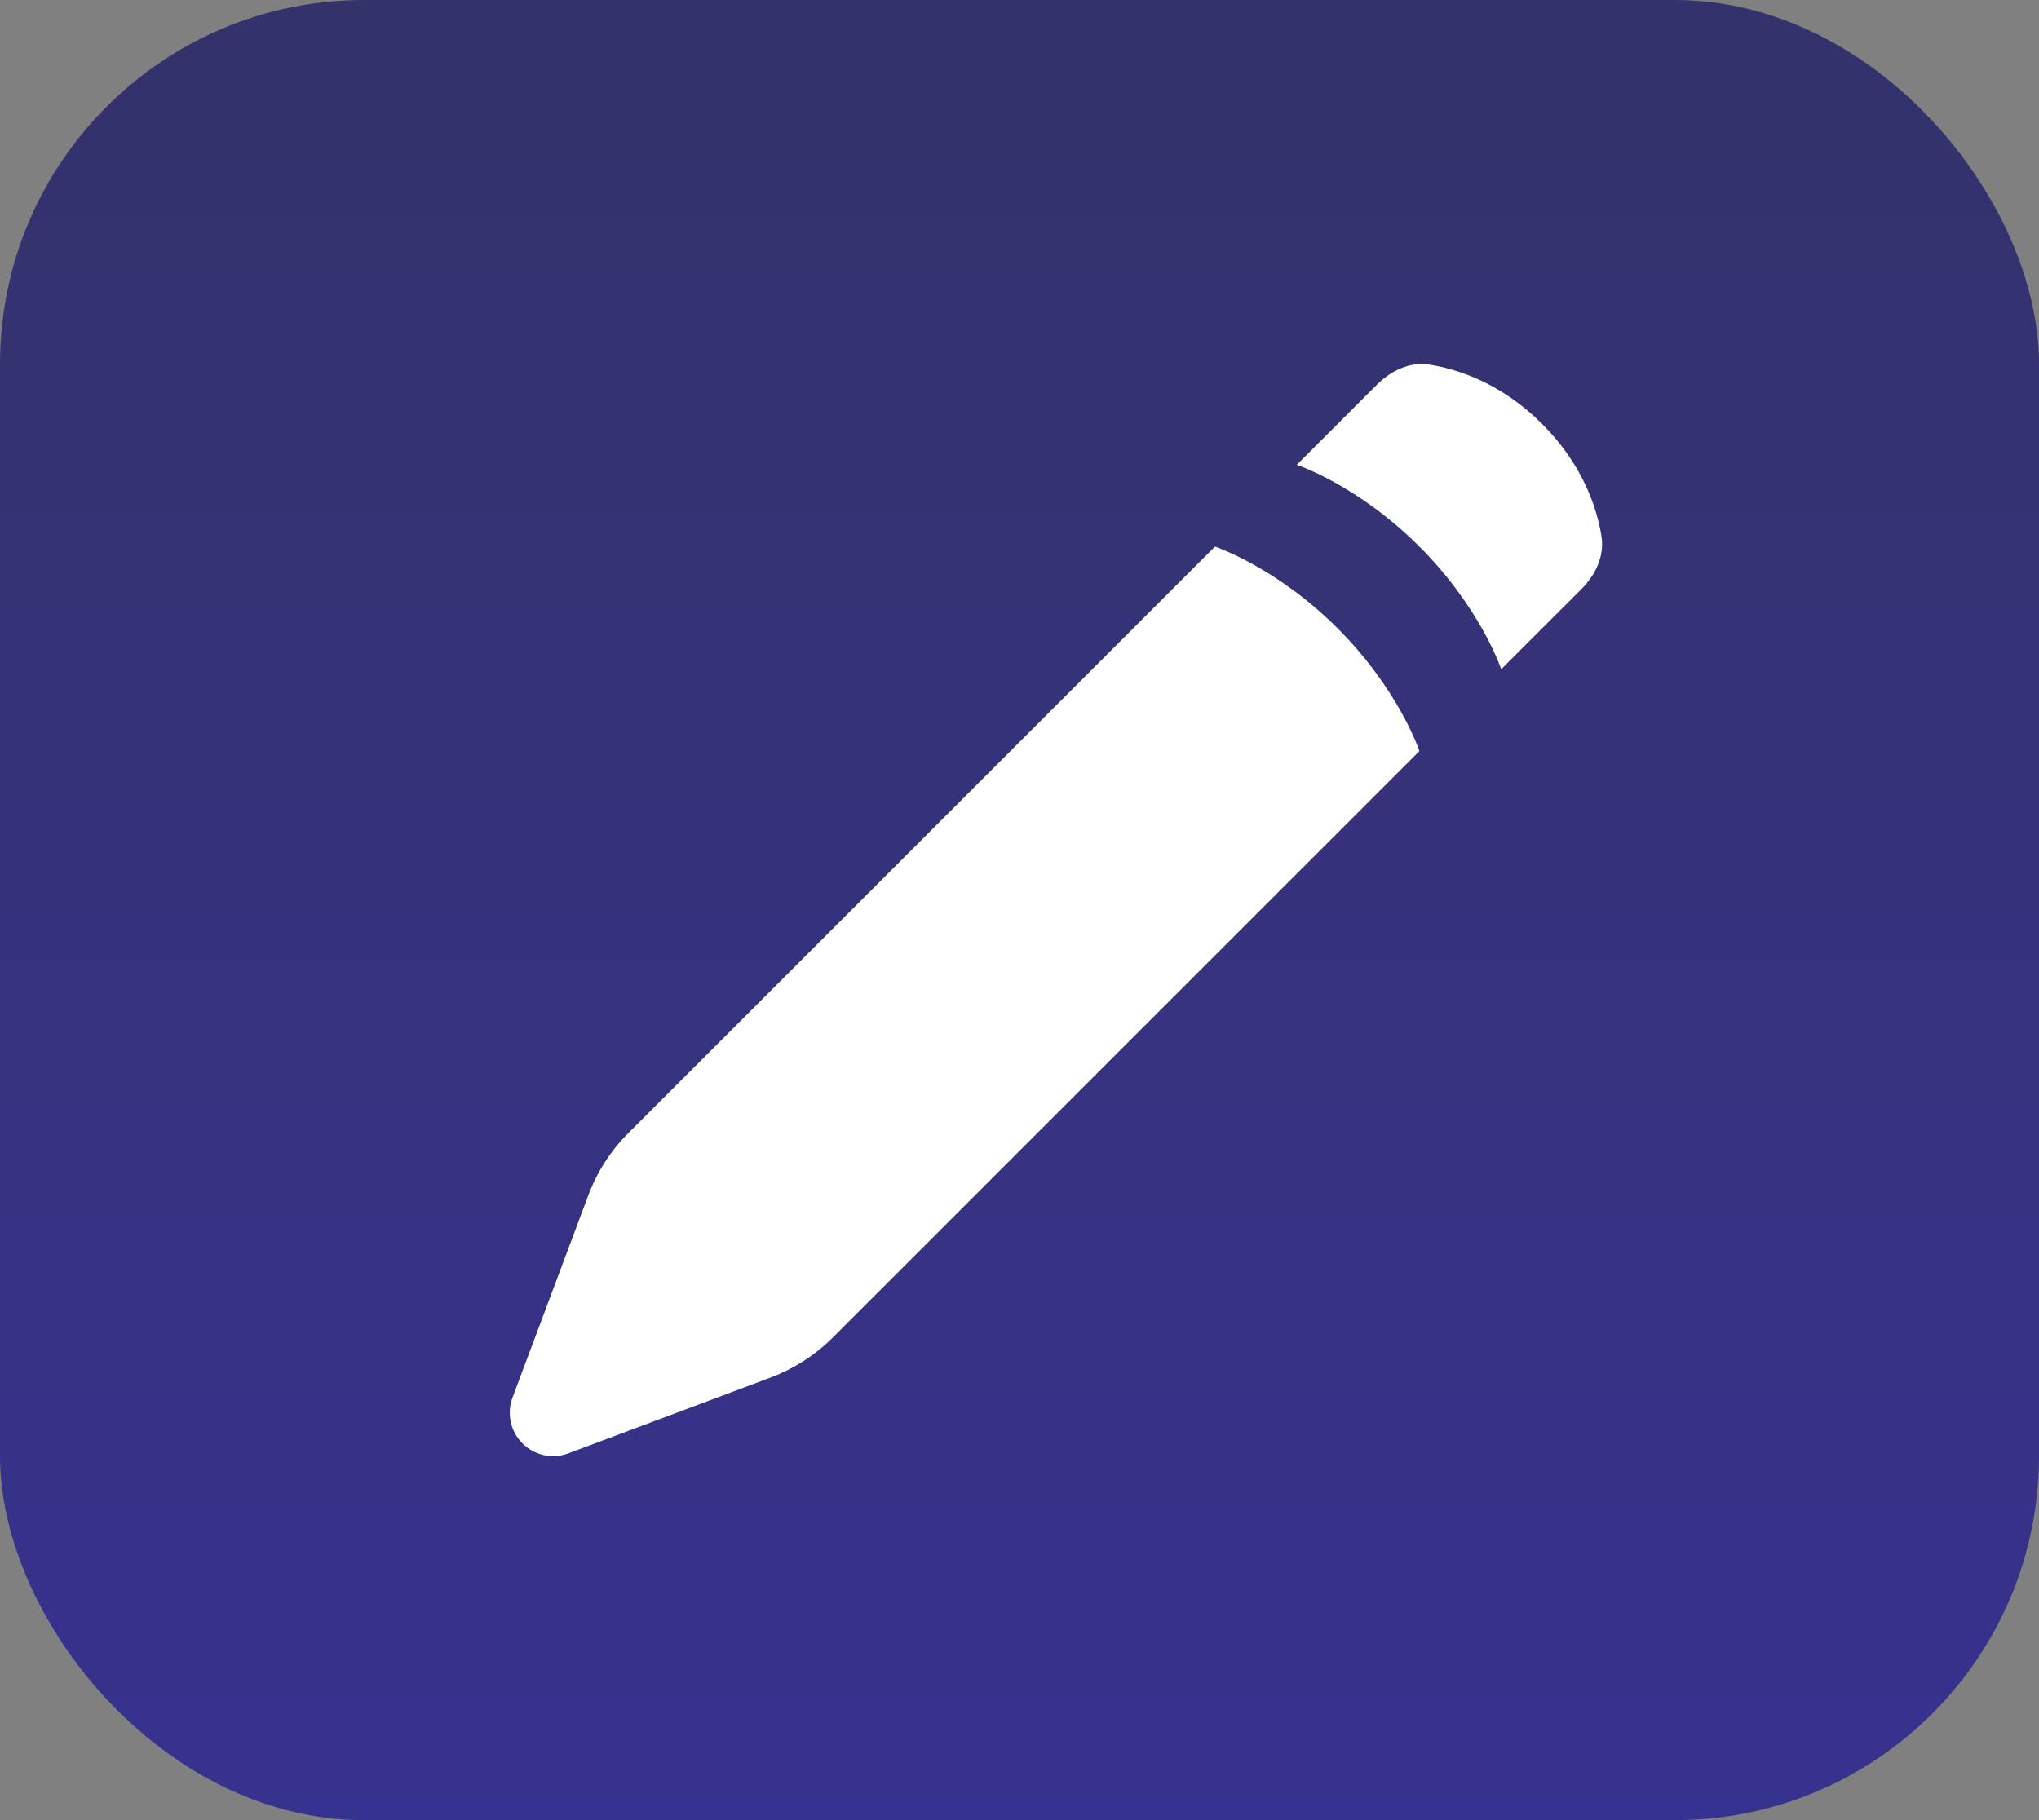 <svg width="28" height="25" viewBox="0 0 28 25" fill="none" xmlns="http://www.w3.org/2000/svg">
<rect x="0" y="0" width="28" height="25" fill="#808080" stroke="none"/>
<rect width="28" height="25" rx="5" fill="url(#paint0_linear_563_44748)"/>
<path fill-rule="evenodd" clip-rule="evenodd" d="M8.081 16.413L7.038 19.196C6.998 19.303 6.989 19.419 7.014 19.531C7.038 19.643 7.094 19.745 7.175 19.826C7.256 19.907 7.358 19.962 7.47 19.987C7.581 20.011 7.698 20.002 7.805 19.962L10.587 18.919C10.905 18.799 11.194 18.613 11.435 18.373L19.492 10.316C19.492 10.316 19.211 9.473 18.369 8.631C17.528 7.789 16.684 7.508 16.684 7.508L8.627 15.565C8.386 15.806 8.2 16.095 8.081 16.413ZM17.808 6.384L18.906 5.286C19.103 5.089 19.366 4.963 19.641 5.01C20.027 5.073 20.619 5.265 21.177 5.823C21.735 6.382 21.927 6.972 21.991 7.359C22.037 7.634 21.911 7.897 21.714 8.094L20.615 9.192C20.615 9.192 20.335 8.35 19.492 7.508C18.651 6.665 17.808 6.384 17.808 6.384Z" fill="white"/>
<defs>
<linearGradient id="paint0_linear_563_44748" x1="14" y1="0" x2="14" y2="25" gradientUnits="userSpaceOnUse">
<stop stop-color="#34326A"/>
<stop offset="1" stop-color="#36328F"/>
</linearGradient>
</defs>
</svg>
